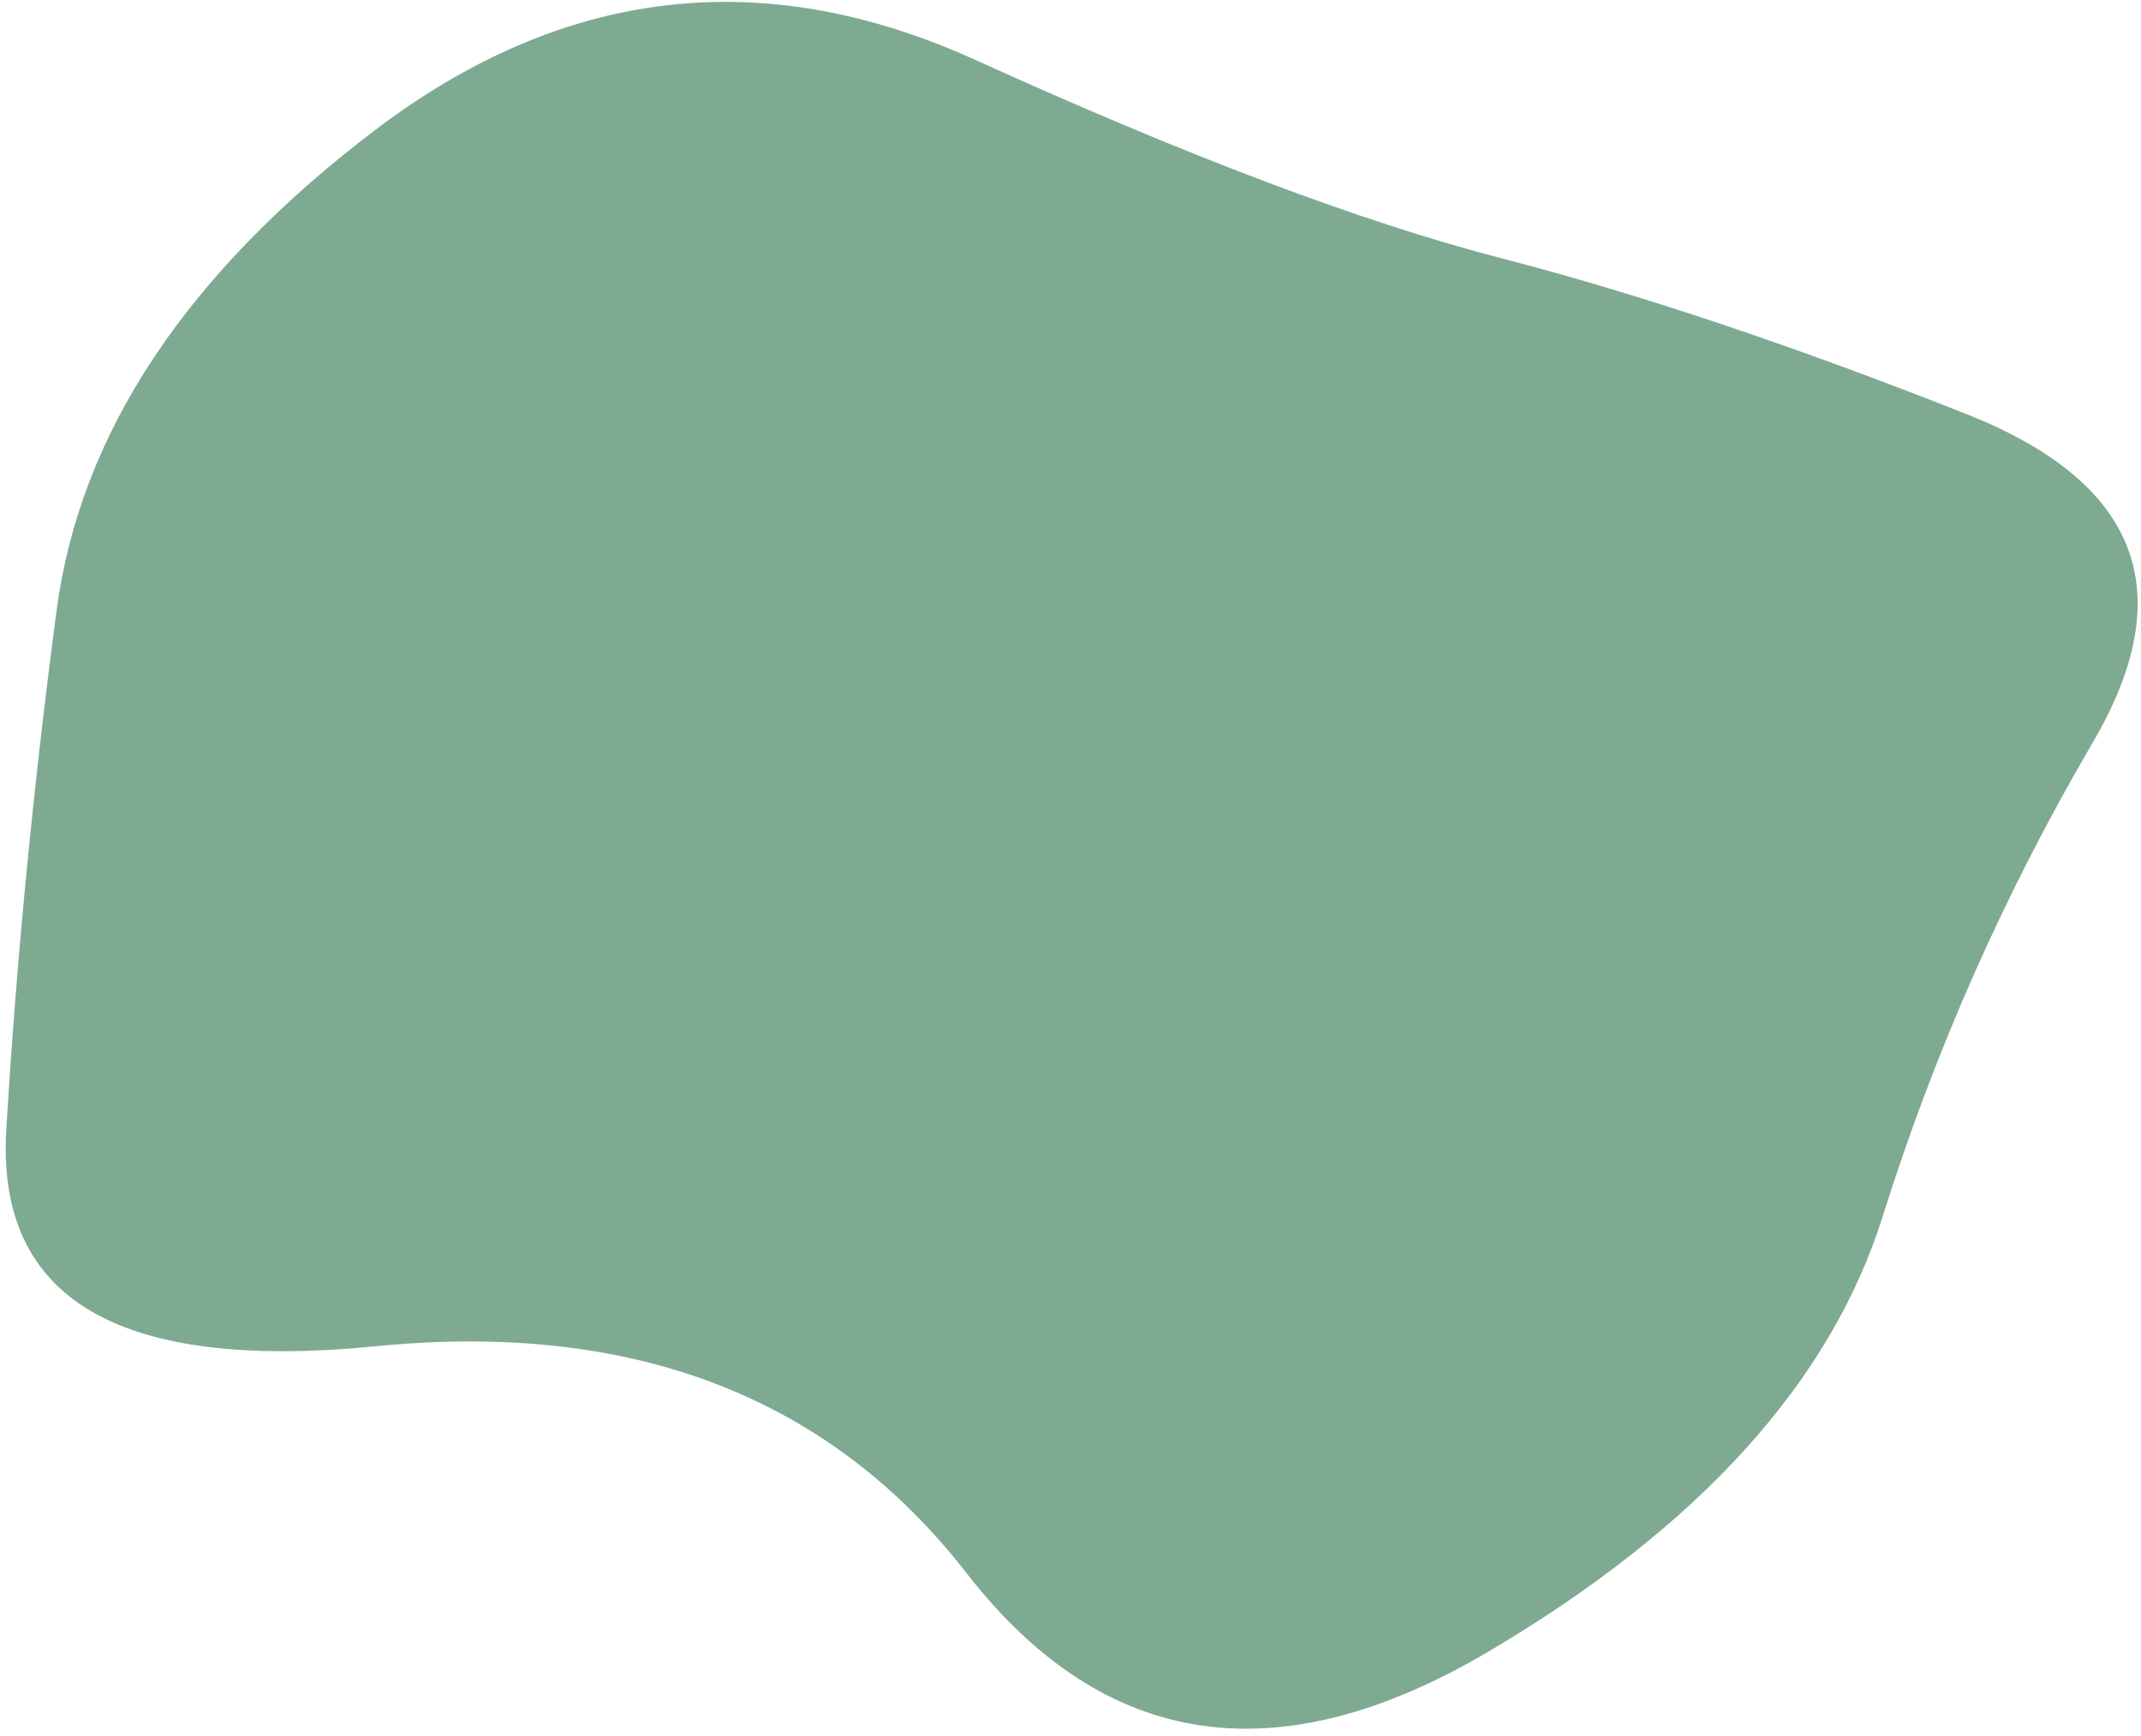 <svg width="259" height="210" viewBox="0 0 259 210" fill="none" xmlns="http://www.w3.org/2000/svg">
<path d="M253.183 89.787C242.52 107.992 234.044 127.108 227.754 147.135C221.464 167.162 205.574 184.708 180.082 199.773C154.591 214.839 133.541 211.682 116.934 190.304C100.327 168.926 76.506 159.775 45.47 162.85C14.435 165.925 -0.468 157.192 0.762 136.649C1.992 116.106 4.021 95.162 6.85 73.816C9.678 52.471 22.497 33.127 45.306 15.786C68.116 -1.555 92.349 -4.399 118.007 7.255C143.664 18.909 164.842 26.897 181.542 31.219C198.241 35.541 217.022 41.832 237.885 50.091C258.747 58.351 263.847 71.583 253.183 89.787Z" fill="#7EAA92"/>
</svg>
